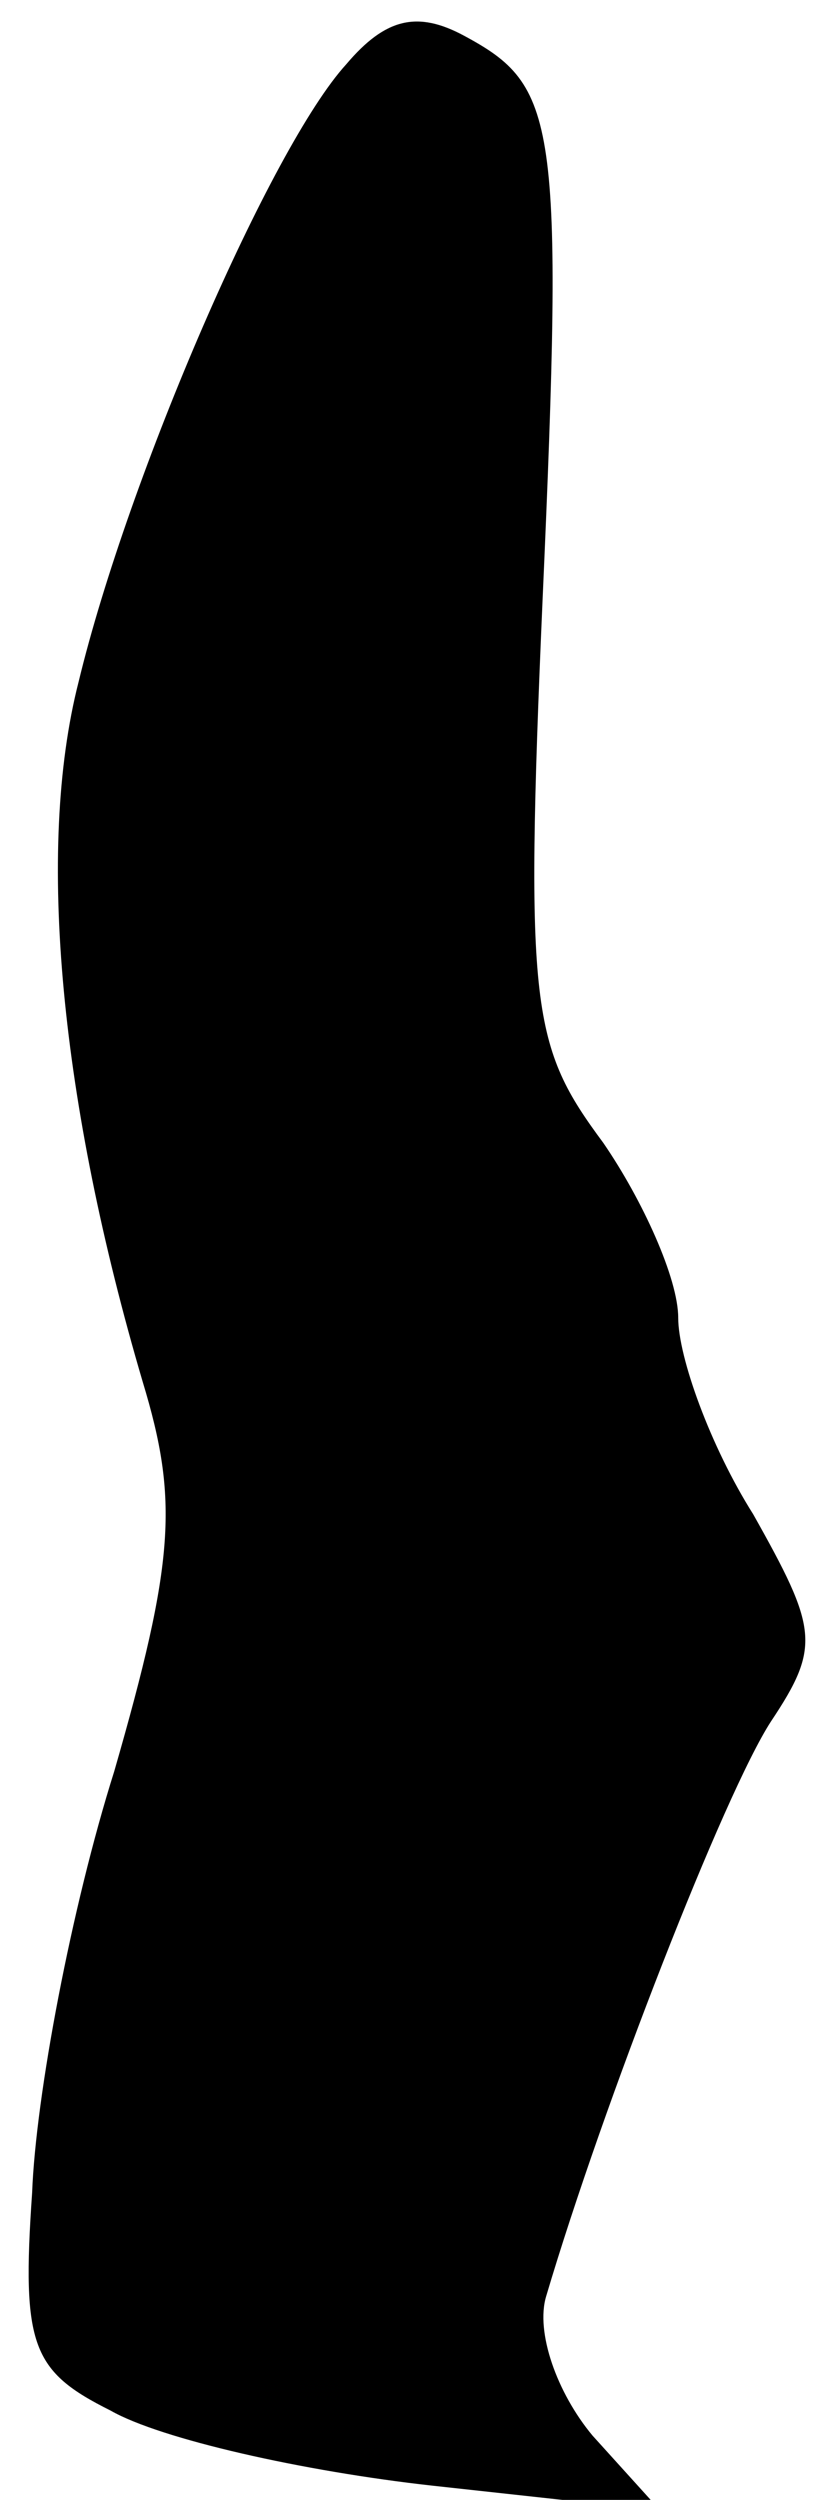 <?xml version="1.0" standalone="no"?>
<!DOCTYPE svg PUBLIC "-//W3C//DTD SVG 20010904//EN"
 "http://www.w3.org/TR/2001/REC-SVG-20010904/DTD/svg10.dtd">
<svg version="1.0" xmlns="http://www.w3.org/2000/svg"
 width="23pt" height="70pt" viewBox="0 0 23 70"
 preserveAspectRatio="xMidYMid meet">
<g transform="translate(0,70) scale(0.1,-0.1)"
fill="#000000" stroke="none">
<path fill="#000000" stroke="none" d="M97 682 c-21 -23 -61 -115 -75 -173
-12 -47 -5 -118 18 -196 10 -33 9 -50 -8 -109 -12 -38 -22 -91 -23 -118 -3
-43 0 -50 22 -61 14 -8 54 -17 90 -21 l64 -7 -19 21 c-10 12 -16 29 -13 39 16
54 50 141 63 161 14 21 13 26 -5 58 -12 19 -21 44 -21 55 0 11 -10 33 -21 49
-20 27 -22 37 -17 152 6 135 4 144 -22 158 -13 7 -22 5 -33 -8z"/>
</g>
</svg>
